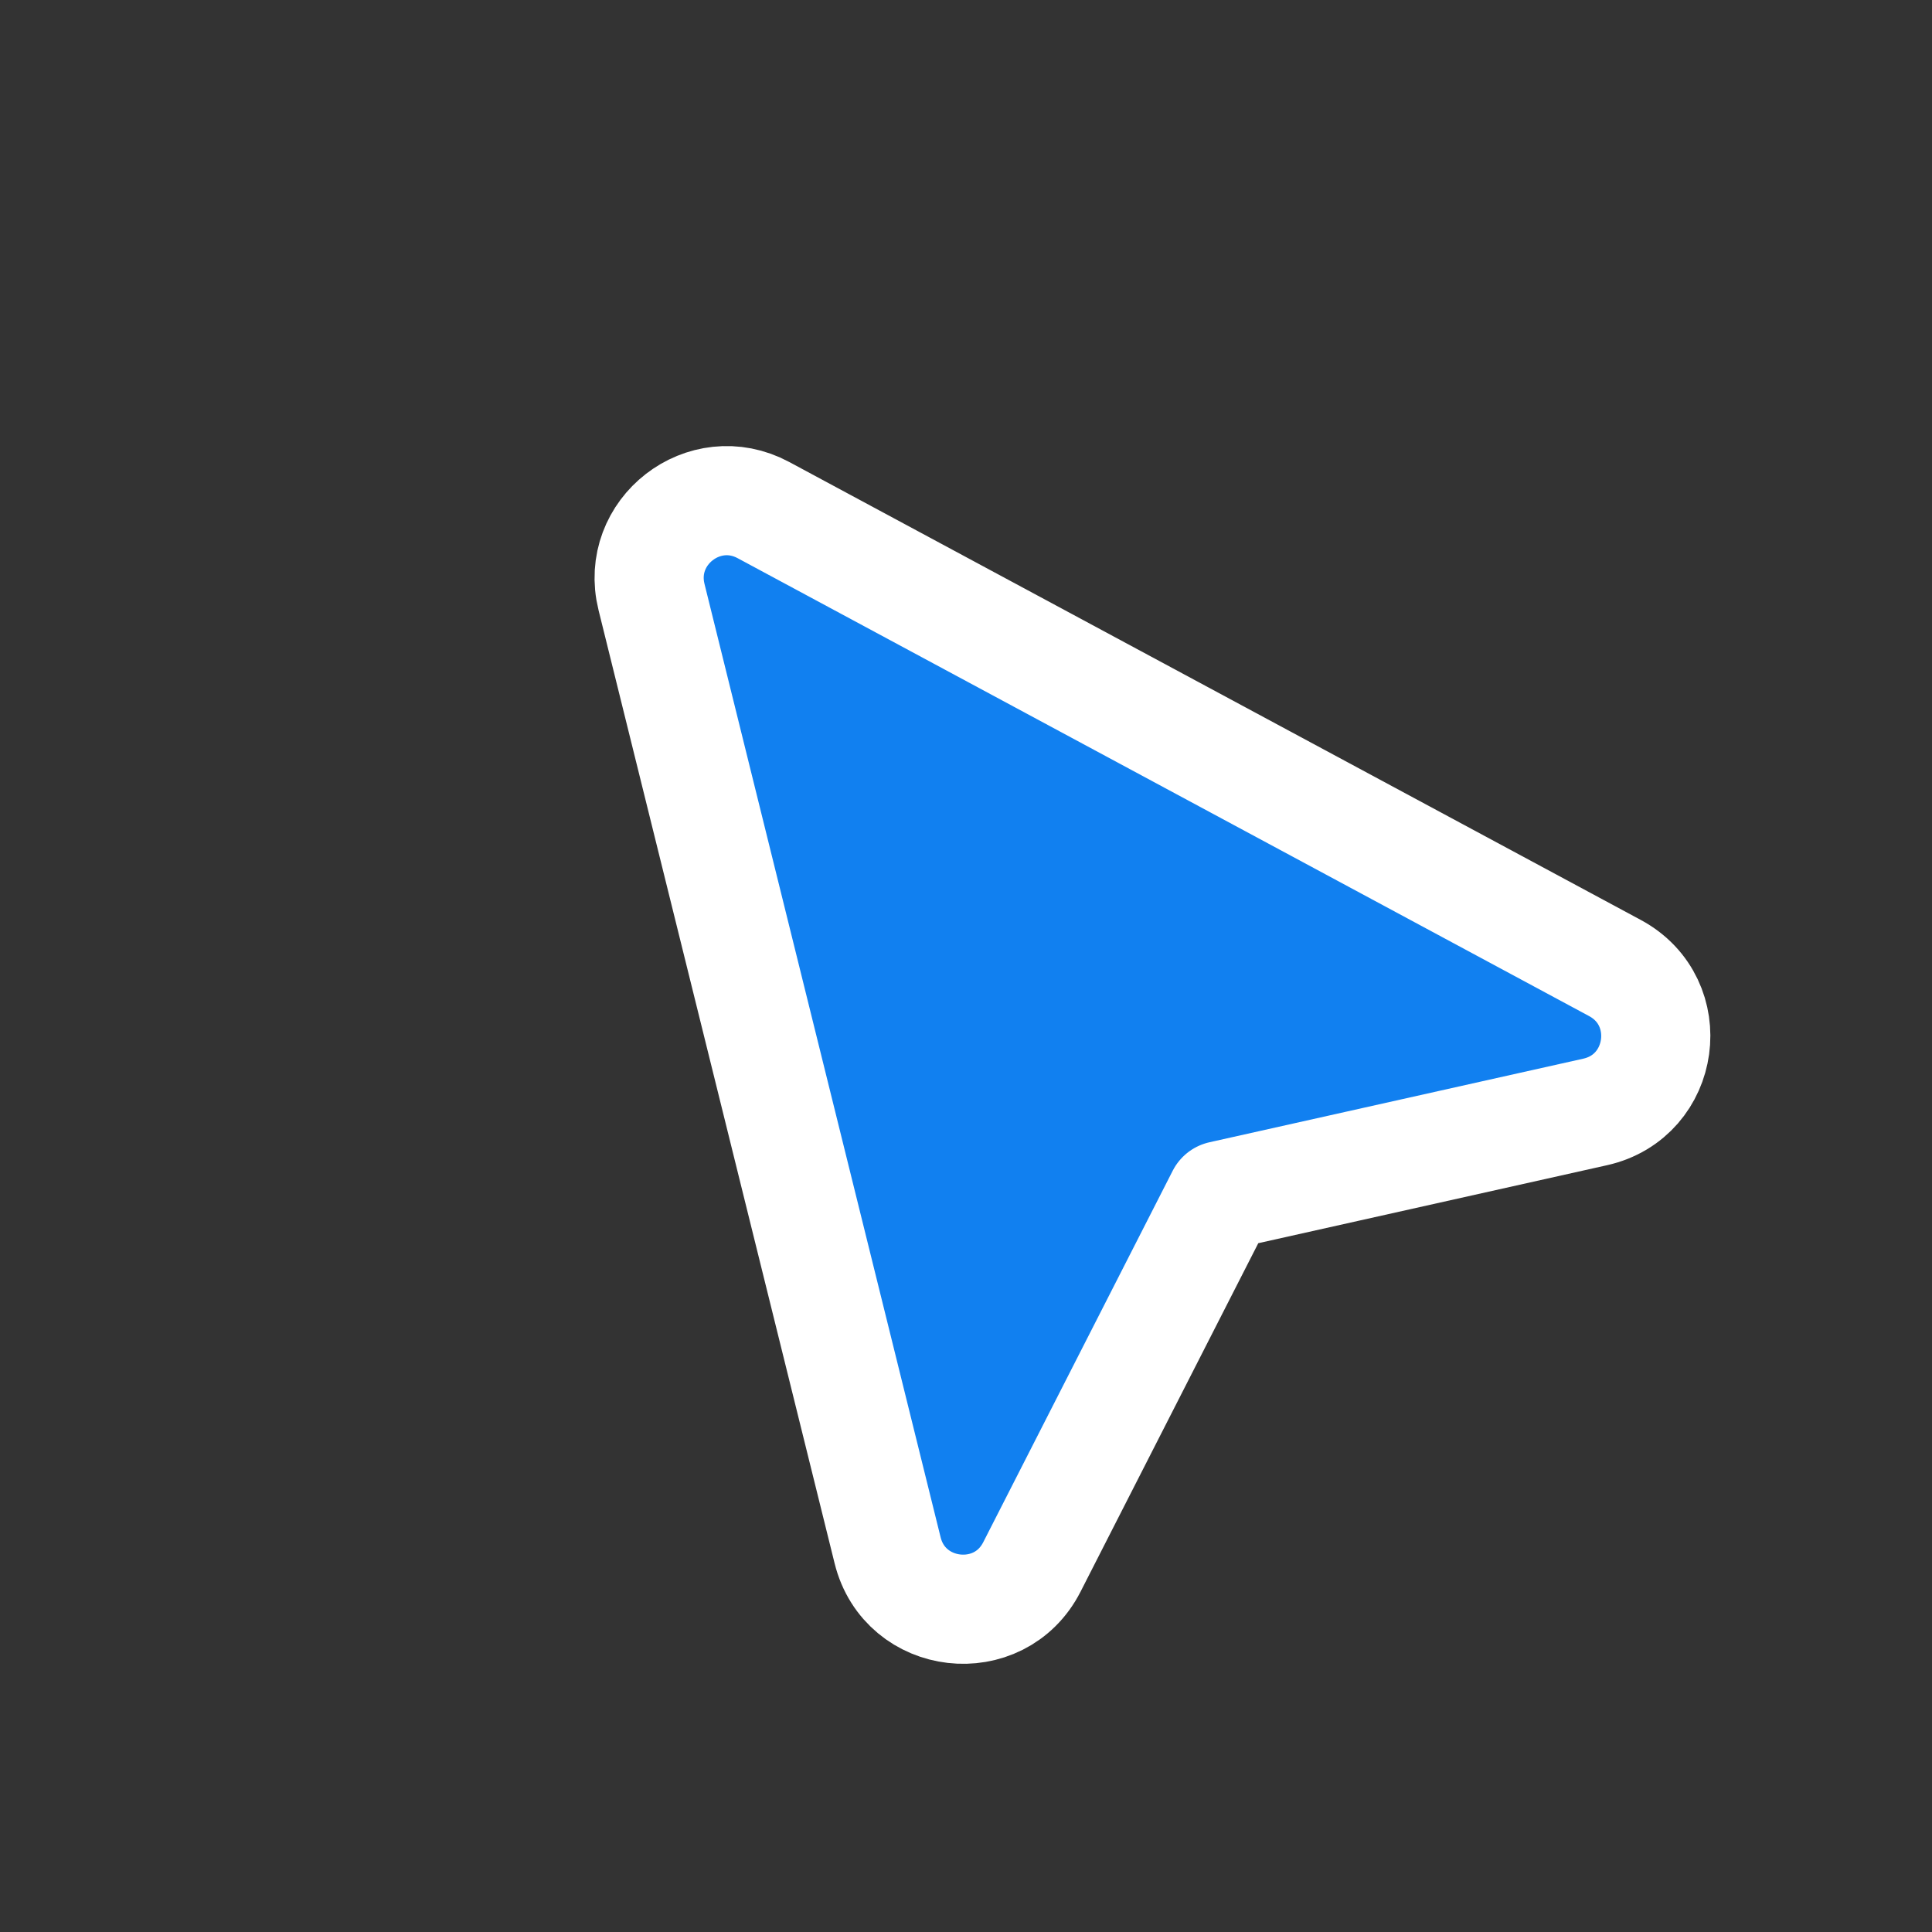 <svg width="26" height="26" viewBox="0 0 26 26" fill="none" xmlns="http://www.w3.org/2000/svg">
<rect x="0" y="0" width="26" height="26" fill="#333333" stroke="none"/>
<path d="M16.436 16.089L21.467 14.964C22.41 14.753 22.584 13.485 21.733 13.027L10.275 6.865C9.478 6.436 8.55 7.156 8.768 8.035L11.945 20.863C12.177 21.801 13.449 21.947 13.887 21.087L16.436 16.089Z" fill="#1180F0" stroke="white" stroke-width="1.469" stroke-linecap="round" stroke-linejoin="round"/>
</svg>

